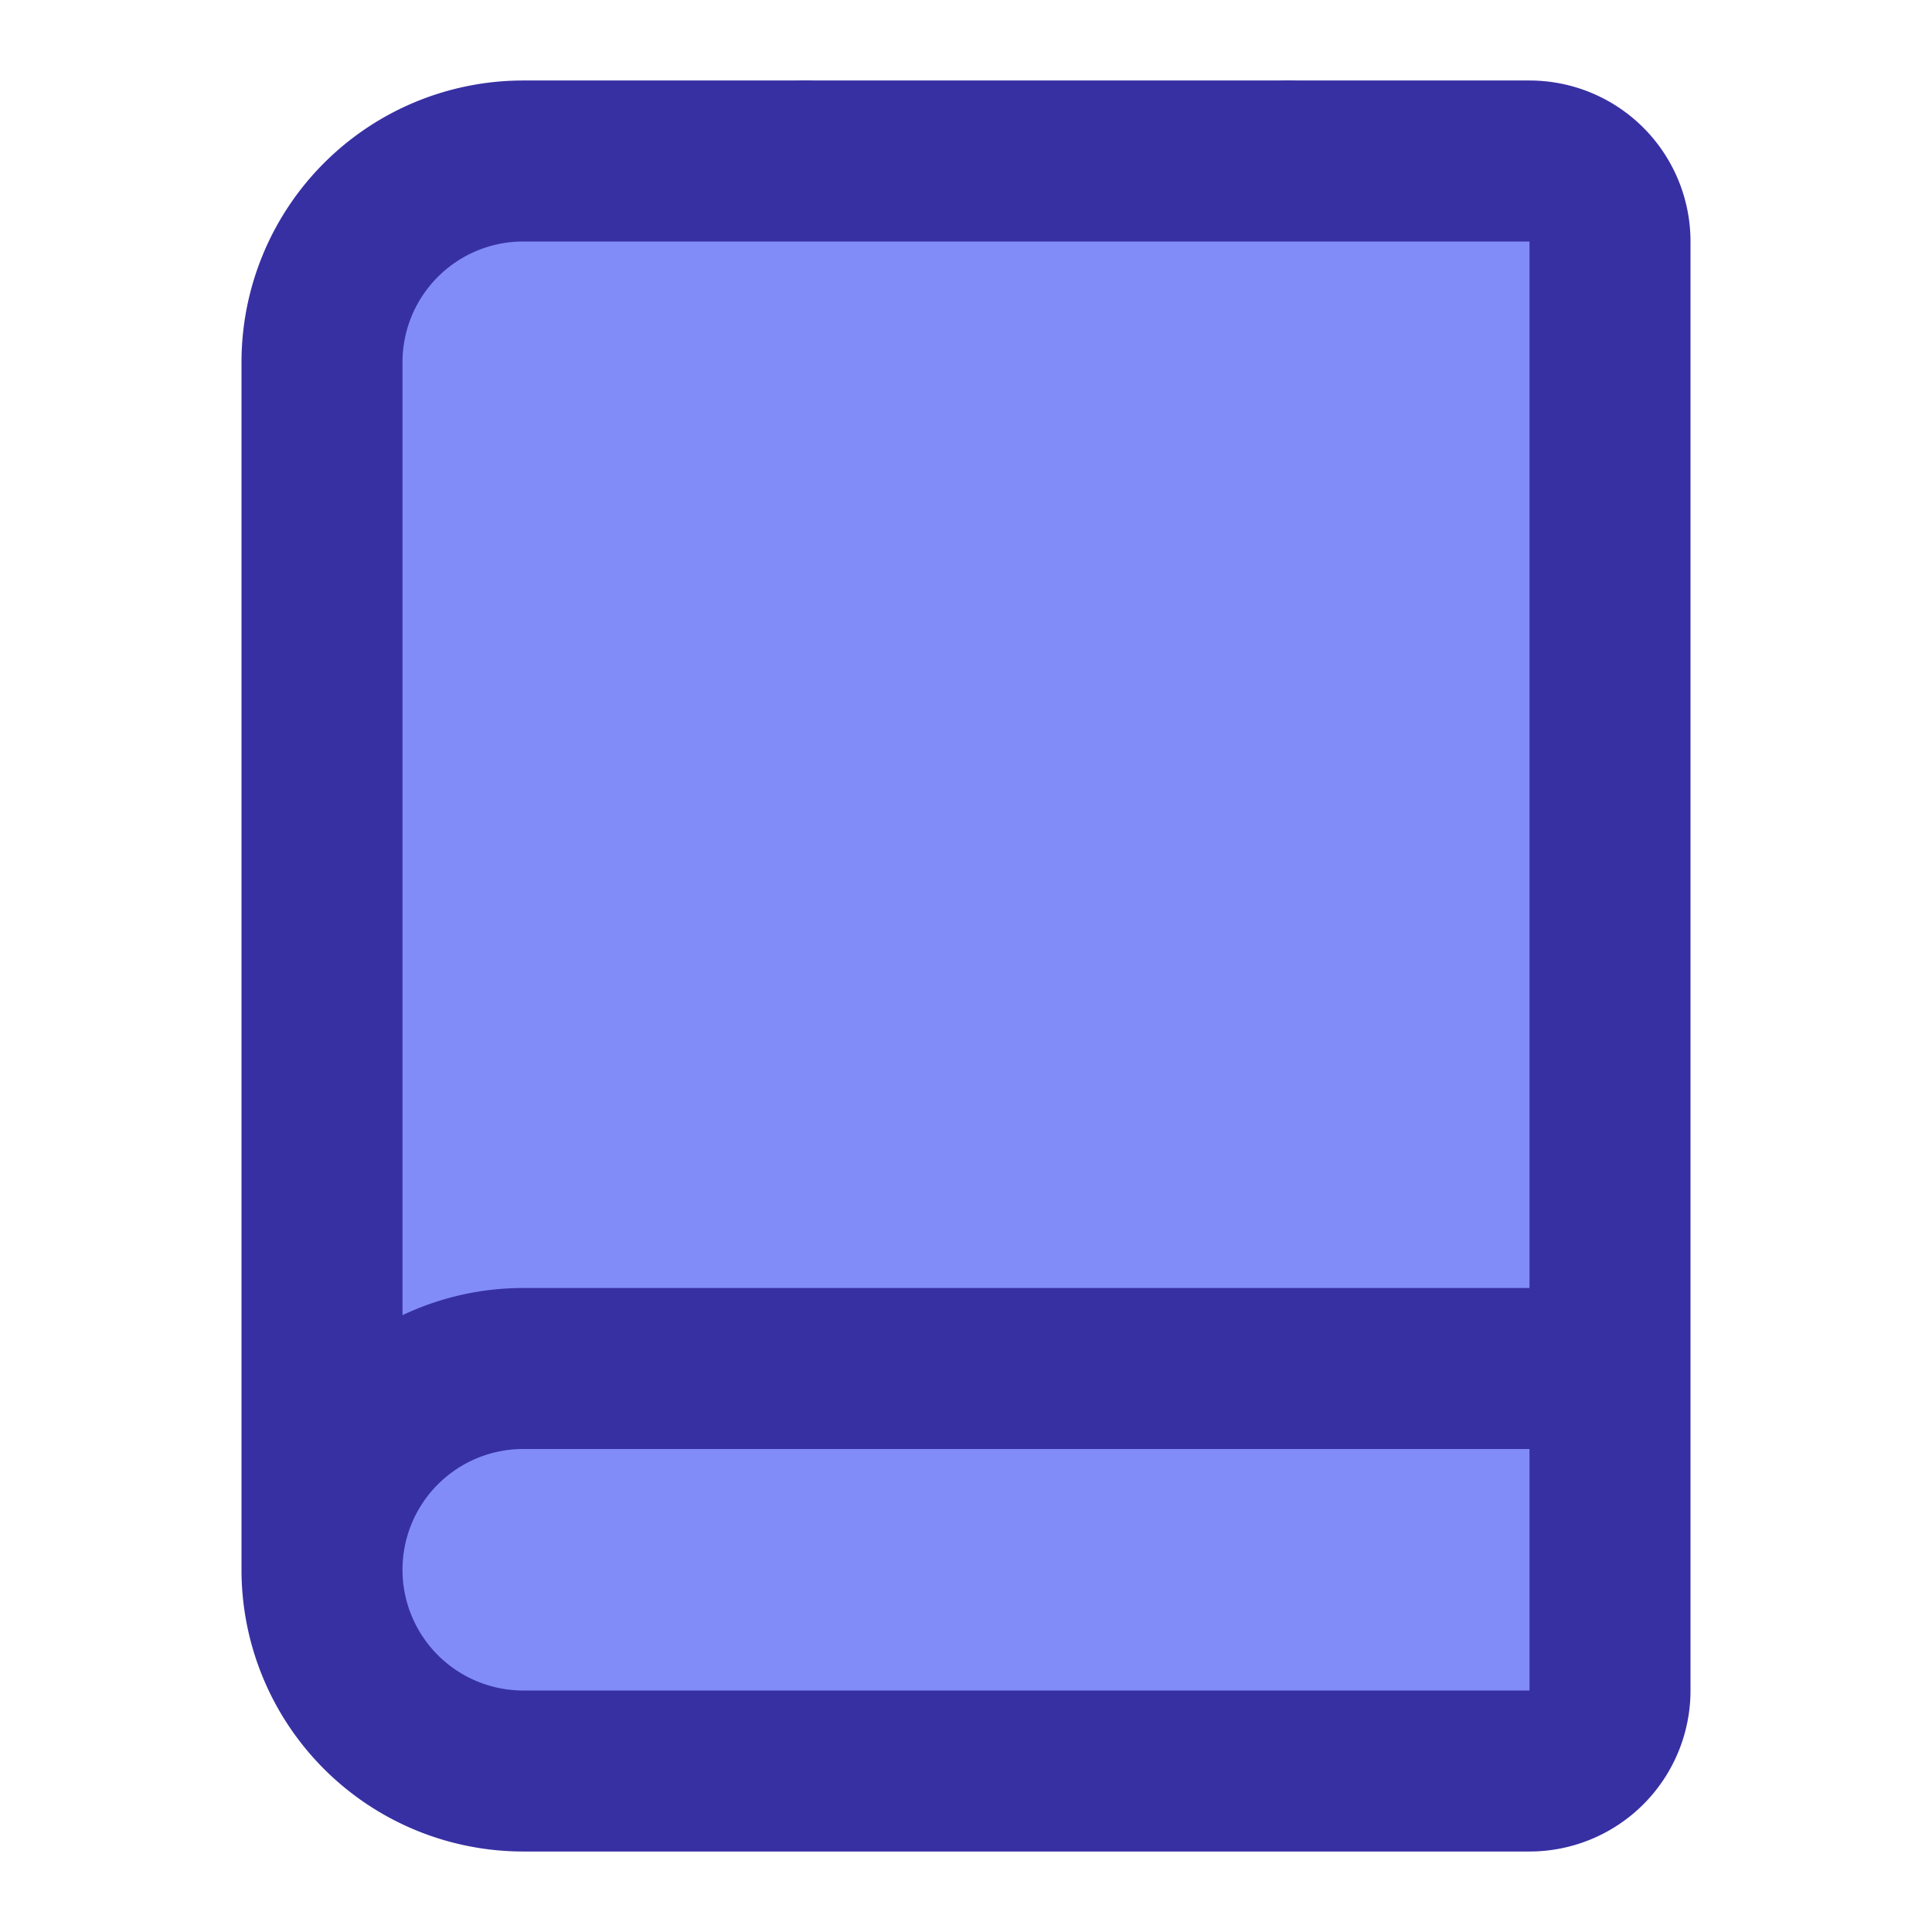 <svg xmlns="http://www.w3.org/2000/svg" viewBox="0 0 24 24" fill="#818CF8" stroke="#3730A3" stroke-width="2" stroke-linecap="round" stroke-linejoin="round" class="lucide lucide-book-marked-icon">
    <path d="M10 2v8l3-3 3 3V2"/>
    <path d="M4 19.5v-15A2.5 2.5 0 0 1 6.5 2H19a1 1 0 0 1 1 1v18a1 1 0 0 1-1 1H6.5a1 1 0 0 1 0-5H20"/>
</svg>
